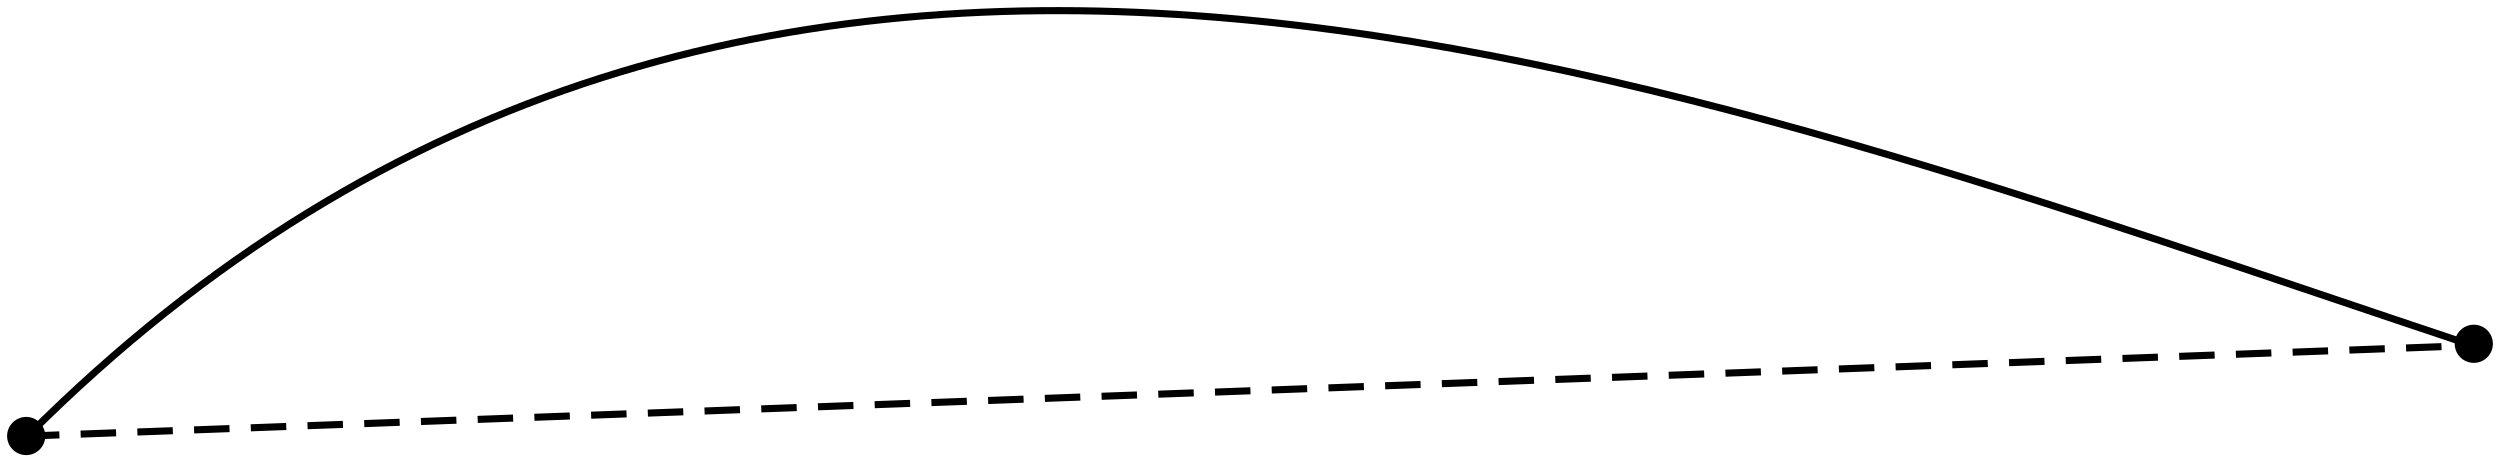 <?xml version="1.0" encoding="UTF-8" standalone="no"?>
<svg
   xmlns:dc="http://purl.org/dc/elements/1.1/"
   xmlns:cc="http://creativecommons.org/ns#"
   xmlns:rdf="http://www.w3.org/1999/02/22-rdf-syntax-ns#"
   xmlns:svg="http://www.w3.org/2000/svg"
   xmlns="http://www.w3.org/2000/svg"
   xmlns:sodipodi="http://sodipodi.sourceforge.net/DTD/sodipodi-0.dtd"
   xmlns:inkscape="http://www.inkscape.org/namespaces/inkscape"
   width="352.383pt"
   height="65.149pt"
   viewBox="0 0 352.383 65.149"
   version="1.1"
   id="svg859"
   sodipodi:docname="curve-approx-linear.svg"
   inkscape:version="1.0.1 (3bc2e813f5, 2020-09-07)">
  <defs
     id="defs863" />
  <sodipodi:namedview
     pagecolor="#ffffff"
     bordercolor="#666666"
     borderopacity="1"
     objecttolerance="10"
     gridtolerance="10"
     guidetolerance="10"
     inkscape:pageopacity="0"
     inkscape:pageshadow="2"
     inkscape:window-width="1920"
     inkscape:window-height="1017"
     id="namedview861"
     showgrid="false"
     fit-margin-top="1"
     lock-margins="true"
     fit-margin-left="1"
     fit-margin-right="1"
     fit-margin-bottom="1"
     inkscape:zoom="1.49375"
     inkscape:cx="235.58854"
     inkscape:cy="14.61033"
     inkscape:window-x="1912"
     inkscape:window-y="-8"
     inkscape:window-maximized="1"
     inkscape:current-layer="svg859" />
  <g
     id="surface68"
     transform="translate(-3.309,-47.542)">
    <path
       style="fill:none;stroke:#000000;stroke-width:1;stroke-linecap:square;stroke-linejoin:miter;stroke-miterlimit:3.25;stroke-opacity:1"
       d="M 81.18,122.008 C 183.297,19.895 310.941,70.949 425.82,109.242"
       transform="translate(-74,-13)"
       id="path850" />
    <path
       style="fill:#000000;fill-opacity:1;fill-rule:evenodd;stroke:none"
       d="m 9.691,109 c 0,-0.715 -0.281,-1.398 -0.789,-1.902 C 8.398,106.59 7.715,106.309 7,106.309 c -0.715,0 -1.398,0.281 -1.902,0.789 -0.508,0.504 -0.789,1.188 -0.789,1.902 0,0.715 0.281,1.398 0.789,1.902 0.504,0.508 1.188,0.789 1.902,0.789 0.715,0 1.398,-0.281 1.902,-0.789 0.508,-0.504 0.789,-1.188 0.789,-1.902 z m 0,0"
       id="path852" />
    <path
       style="fill:#000000;fill-opacity:1;fill-rule:evenodd;stroke:none"
       d="m 354.691,96 c 0,-0.715 -0.281,-1.398 -0.789,-1.902 -0.504,-0.508 -1.188,-0.789 -1.902,-0.789 -0.715,0 -1.398,0.281 -1.902,0.789 -0.508,0.504 -0.789,1.188 -0.789,1.902 0,0.715 0.281,1.398 0.789,1.902 0.504,0.508 1.188,0.789 1.902,0.789 0.715,0 1.398,-0.281 1.902,-0.789 0.508,-0.504 0.789,-1.188 0.789,-1.902 z m 0,0"
       id="path854" />
    <path
       style="fill:none;stroke:#000000;stroke-width:1;stroke-linecap:square;stroke-linejoin:miter;stroke-miterlimit:3.25;stroke-dasharray:4, 4;stroke-opacity:1"
       d="M 81.18,122.008 425.82,109.242"
       transform="translate(-74,-13)"
       id="path856" />
  </g>
</svg>
